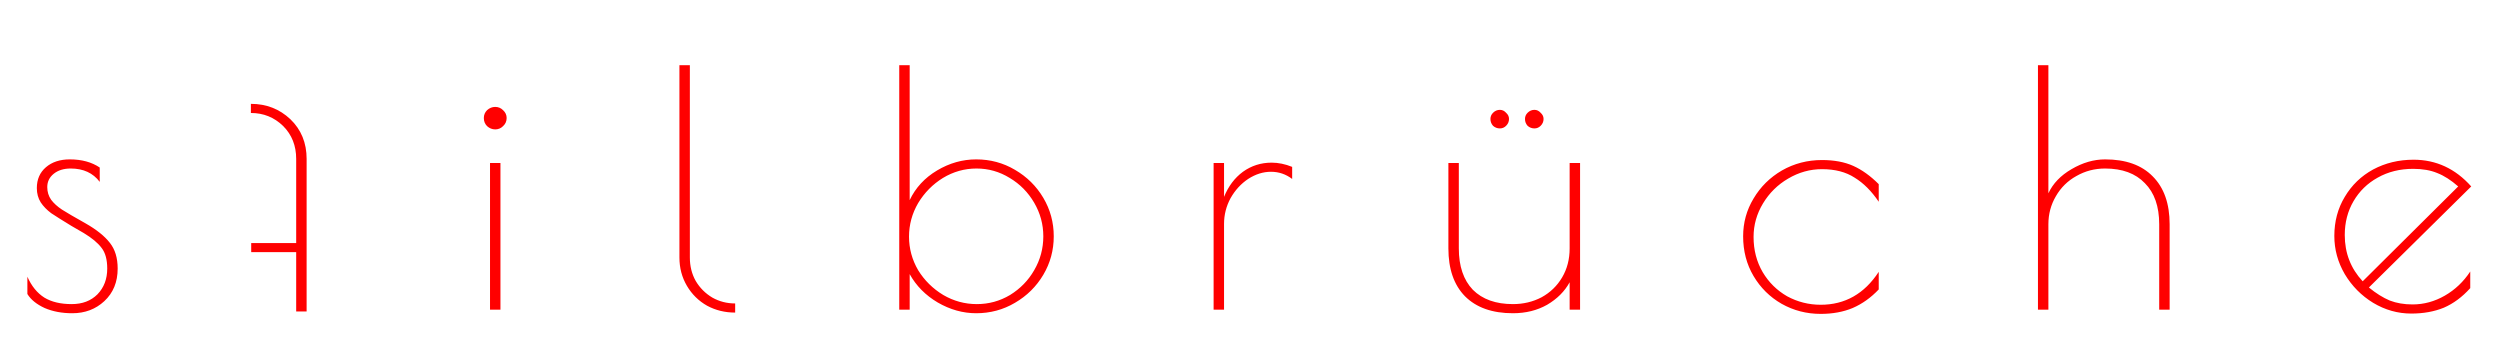 <svg width="767" height="111" viewBox="0 0 767 111" fill="none" xmlns="http://www.w3.org/2000/svg">
<g clip-path="url(#clip0)">
<g filter="url(#filter0_d)">
<path d="M71.973 24.663L71.973 21.863C76.706 21.863 80.739 23.43 84.073 26.563C87.406 29.763 89.072 33.83 89.072 38.763L89.069 85.563H85.869L85.87 67.363H72.07L72.07 64.563H85.87L85.872 38.763C85.872 34.697 84.539 31.33 81.872 28.663C79.139 25.997 75.839 24.663 71.973 24.663Z" fill="#FF0000"/>
</g>
<g filter="url(#filter1_d)">
<path d="M17.2 86.1C14 86.1 11.167 85.567 8.7 84.5C6.233 83.367 4.467 81.933 3.4 80.2V74.9C4.667 77.767 6.4 79.9 8.6 81.3C10.8 82.633 13.6 83.3 17 83.3C20.267 83.3 22.9 82.3 24.9 80.3C26.9 78.233 27.9 75.6 27.9 72.4C27.9 69.667 27.333 67.567 26.2 66.1C25.067 64.567 23.233 63.033 20.7 61.5L16.9 59.3C14.167 57.633 12.1 56.333 10.7 55.4C9.367 54.4 8.3 53.3 7.5 52.1C6.7 50.833 6.3 49.367 6.3 47.7C6.3 45.033 7.233 42.9 9.1 41.3C10.967 39.7 13.4 38.9 16.4 38.9C20.067 38.9 23.133 39.733 25.6 41.4V45.8C23.533 43.067 20.567 41.7 16.7 41.7C14.567 41.7 12.833 42.233 11.5 43.3C10.167 44.367 9.5 45.733 9.5 47.4C9.5 48.867 9.9 50.167 10.7 51.3C11.5 52.367 12.6 53.367 14 54.3C15.467 55.233 17.867 56.633 21.2 58.5C24.6 60.433 27.1 62.433 28.7 64.5C30.3 66.5 31.1 69.133 31.1 72.4C31.1 76.533 29.733 79.867 27 82.4C24.333 84.867 21.067 86.1 17.2 86.1ZM146.938 29.7C146.005 29.7 145.172 29.367 144.438 28.7C143.772 28.033 143.438 27.2 143.438 26.2C143.438 25.267 143.772 24.467 144.438 23.8C145.172 23.133 146.005 22.8 146.938 22.8C147.872 22.8 148.672 23.133 149.338 23.8C150.072 24.467 150.438 25.267 150.438 26.2C150.438 27.2 150.072 28.033 149.338 28.7C148.672 29.367 147.872 29.7 146.938 29.7ZM145.338 40H148.538V85H145.338V40ZM220.548 85.9C217.415 85.9 214.548 85.2 211.948 83.8C209.348 82.333 207.282 80.3 205.748 77.7C204.215 75.1 203.448 72.2 203.448 69V10H206.648V69C206.648 71.667 207.248 74.067 208.448 76.2C209.715 78.333 211.415 80.033 213.548 81.3C215.682 82.5 218.015 83.1 220.548 83.1V85.9ZM294.49 86.1C290.423 86.1 286.49 85 282.69 82.8C278.957 80.6 276.09 77.7 274.09 74.1V85H270.89V10H274.09V51.4C275.89 47.6 278.69 44.567 282.49 42.3C286.29 40.033 290.29 38.9 294.49 38.9C298.823 38.9 302.79 39.967 306.39 42.1C310.057 44.233 312.957 47.1 315.09 50.7C317.223 54.3 318.29 58.233 318.29 62.5C318.29 66.767 317.223 70.7 315.09 74.3C312.957 77.9 310.057 80.767 306.39 82.9C302.79 85.033 298.823 86.1 294.49 86.1ZM294.69 83.3C298.357 83.3 301.757 82.367 304.89 80.5C308.023 78.567 310.49 76.033 312.29 72.9C314.157 69.7 315.09 66.233 315.09 62.5C315.09 58.833 314.157 55.4 312.29 52.2C310.423 49 307.923 46.467 304.79 44.6C301.657 42.667 298.257 41.7 294.59 41.7C290.923 41.7 287.49 42.667 284.29 44.6C281.157 46.533 278.623 49.1 276.69 52.3C274.823 55.5 273.89 58.933 273.89 62.6C273.89 66.267 274.823 69.7 276.69 72.9C278.623 76.033 281.19 78.567 284.39 80.5C287.59 82.367 291.023 83.3 294.69 83.3ZM367.335 40H370.535V50.4C371.868 47.133 373.802 44.567 376.335 42.7C378.935 40.833 381.868 39.9 385.135 39.9C387.202 39.9 389.302 40.333 391.435 41.2V44.9C389.502 43.433 387.335 42.7 384.935 42.7C382.535 42.7 380.202 43.433 377.935 44.9C375.735 46.367 373.935 48.333 372.535 50.8C371.202 53.267 370.535 55.9 370.535 58.7V85H367.335V40ZM455.166 29.4C454.366 29.4 453.666 29.133 453.066 28.6C452.533 28 452.266 27.3 452.266 26.5C452.266 25.767 452.533 25.133 453.066 24.6C453.666 24 454.366 23.7 455.166 23.7C455.9 23.7 456.533 24 457.066 24.6C457.666 25.133 457.966 25.767 457.966 26.5C457.966 27.3 457.666 28 457.066 28.6C456.533 29.133 455.9 29.4 455.166 29.4ZM465.766 29.4C464.966 29.4 464.266 29.133 463.666 28.6C463.133 28 462.866 27.3 462.866 26.5C462.866 25.767 463.133 25.133 463.666 24.6C464.266 24 464.966 23.7 465.766 23.7C466.5 23.7 467.133 24 467.666 24.6C468.266 25.133 468.566 25.767 468.566 26.5C468.566 27.3 468.266 28 467.666 28.6C467.133 29.133 466.5 29.4 465.766 29.4ZM459.166 86.1C452.833 86.1 447.933 84.367 444.466 80.9C441.066 77.433 439.366 72.533 439.366 66.2V40H442.566V66.2C442.566 71.667 444 75.9 446.866 78.9C449.8 81.833 453.9 83.3 459.166 83.3C462.366 83.3 465.3 82.6 467.966 81.2C470.633 79.733 472.733 77.7 474.266 75.1C475.8 72.5 476.566 69.533 476.566 66.2V40H479.766V85H476.566V76.6C475.033 79.4 472.733 81.7 469.666 83.5C466.6 85.233 463.1 86.1 459.166 86.1ZM553.594 86.3C549.26 86.3 545.26 85.267 541.594 83.2C537.994 81.133 535.127 78.3 532.994 74.7C530.86 71.1 529.794 67.033 529.794 62.5C529.794 58.3 530.86 54.433 532.994 50.9C535.127 47.3 538.027 44.433 541.694 42.3C545.427 40.167 549.527 39.1 553.994 39.1C557.727 39.1 560.927 39.7 563.594 40.9C566.26 42.1 568.86 43.967 571.394 46.5V51.9C569.194 48.633 566.727 46.167 563.994 44.5C561.327 42.767 557.994 41.9 553.994 41.9C550.327 41.9 546.86 42.867 543.594 44.8C540.394 46.667 537.827 49.2 535.894 52.4C533.96 55.6 532.994 59.033 532.994 62.7C532.994 66.7 533.927 70.3 535.794 73.5C537.66 76.633 540.16 79.1 543.294 80.9C546.494 82.633 549.927 83.5 553.594 83.5C561.06 83.5 566.994 80.133 571.394 73.4V78.8C568.994 81.333 566.327 83.233 563.394 84.5C560.527 85.7 557.26 86.3 553.594 86.3ZM620.245 10H623.445V49.3C624.845 46.3 627.212 43.833 630.545 41.9C633.945 39.9 637.379 38.9 640.845 38.9C647.179 38.9 652.045 40.633 655.445 44.1C658.912 47.567 660.645 52.467 660.645 58.8V85H657.445V58.8C657.445 53.333 655.979 49.133 653.045 46.2C650.179 43.2 646.112 41.7 640.845 41.7C637.645 41.7 634.712 42.467 632.045 44C629.379 45.467 627.279 47.533 625.745 50.2C624.212 52.8 623.445 55.667 623.445 58.8V85H620.245V10ZM735.173 83.4C738.639 83.4 741.939 82.5 745.073 80.7C748.206 78.9 750.806 76.433 752.873 73.3V78.4C750.406 81.133 747.706 83.133 744.773 84.4C741.839 85.6 738.506 86.2 734.773 86.2C730.639 86.2 726.739 85.1 723.073 82.9C719.473 80.7 716.573 77.767 714.373 74.1C712.239 70.433 711.173 66.533 711.173 62.4C711.173 57.933 712.239 53.933 714.373 50.4C716.506 46.8 719.406 44 723.073 42C726.806 40 730.939 39 735.473 39C742.406 39 748.306 41.733 753.173 47.2L721.773 78.2C723.973 80 726.106 81.333 728.173 82.2C730.239 83 732.573 83.4 735.173 83.4ZM714.373 62.1C714.373 67.633 716.206 72.367 719.873 76.3L749.173 47.2C746.973 45.267 744.839 43.9 742.773 43.1C740.706 42.233 738.239 41.8 735.373 41.8C731.306 41.8 727.673 42.7 724.473 44.5C721.339 46.233 718.873 48.633 717.073 51.7C715.273 54.767 714.373 58.233 714.373 62.1Z" fill="#FF0000"/>
</g>
</g>
<defs>
<filter id="filter0_d" x="66.973" y="21.863" width="37.099" height="83.7" filterUnits="userSpaceOnUse" color-interpolation-filters="sRGB">
<feFlood flood-opacity="0" result="BackgroundImageFix"/>
<feColorMatrix in="SourceAlpha" type="matrix" values="0 0 0 0 0 0 0 0 0 0 0 0 0 0 0 0 0 0 127 0"/>
<feOffset dx="5" dy="10"/>
<feGaussianBlur stdDeviation="5"/>
<feColorMatrix type="matrix" values="0 0 0 0 0 0 0 0 0 0 0 0 0 0 0 0 0 0 1 0"/>
<feBlend mode="normal" in2="BackgroundImageFix" result="effect1_dropShadow"/>
<feBlend mode="normal" in="SourceGraphic" in2="effect1_dropShadow" result="shape"/>
</filter>
<filter id="filter1_d" x="-1.6" y="10" width="769.773" height="96.3" filterUnits="userSpaceOnUse" color-interpolation-filters="sRGB">
<feFlood flood-opacity="0" result="BackgroundImageFix"/>
<feColorMatrix in="SourceAlpha" type="matrix" values="0 0 0 0 0 0 0 0 0 0 0 0 0 0 0 0 0 0 127 0"/>
<feOffset dx="5" dy="10"/>
<feGaussianBlur stdDeviation="5"/>
<feColorMatrix type="matrix" values="0 0 0 0 0 0 0 0 0 0 0 0 0 0 0 0 0 0 1 0"/>
<feBlend mode="normal" in2="BackgroundImageFix" result="effect1_dropShadow"/>
<feBlend mode="normal" in="SourceGraphic" in2="effect1_dropShadow" result="shape"/>
</filter>
<clipPath id="clip0">
<rect width="767" height="111" fill="white"/>
</clipPath>
</defs>
</svg>

